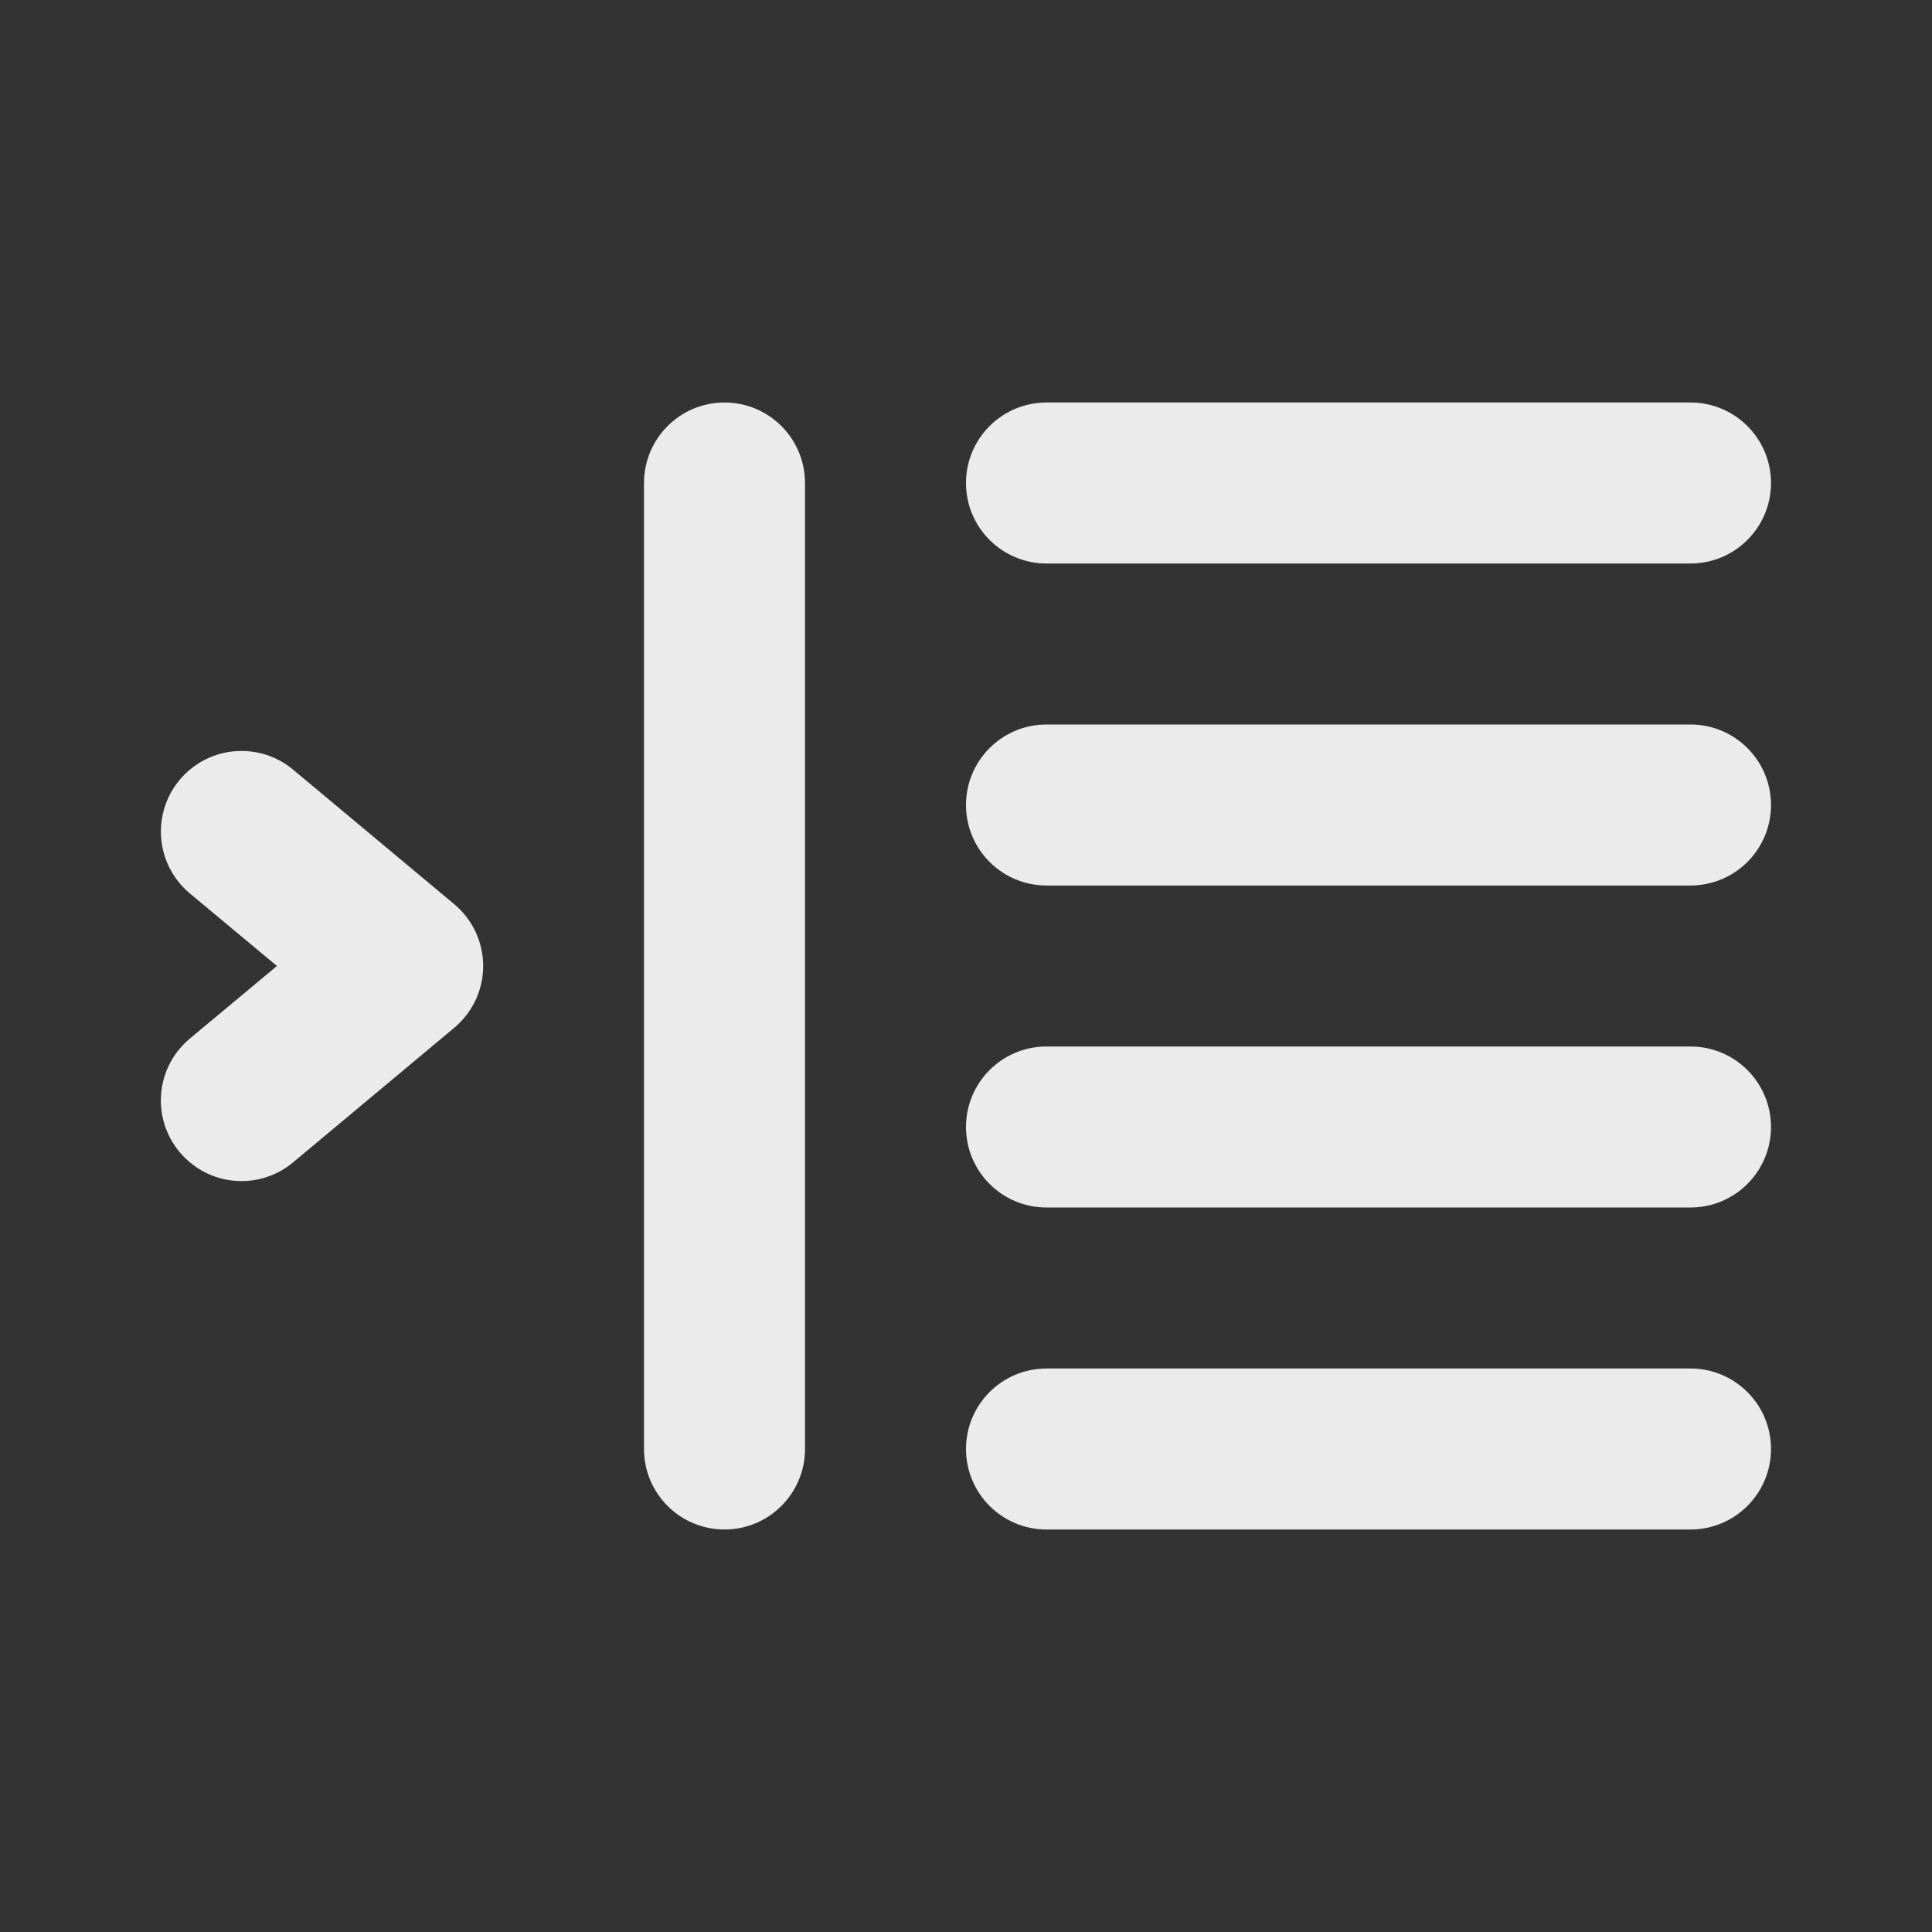 <!-- Generated by IcoMoon.io -->
<svg version="1.1" xmlns="http://www.w3.org/2000/svg" width="280" height="280" viewBox="0 0 280 280">
<rect x="0" y="0" width="280" height="280" fill="#333333" stroke="none"/>
<title>ul-right-indent-alt</title>
<path fill="#ebebeb" d="M42.467 111.533c-2.009-1.679-4.619-2.698-7.467-2.698-6.451 0-11.681 5.23-11.681 11.681 0 3.603 1.632 6.826 4.196 8.968l0.019 0.015 12.6 10.5-12.6 10.5c-2.586 2.155-4.221 5.377-4.221 8.981 0 2.85 1.022 5.461 2.719 7.487l-0.015-0.018c2.155 2.586 5.377 4.221 8.981 4.221 2.85 0 5.461-1.022 7.487-2.719l-0.018 0.015 23.333-19.483c2.588-2.155 4.223-5.378 4.223-8.983s-1.635-6.828-4.204-8.968l-0.019-0.015zM105 58.333c-6.443 0-11.667 5.223-11.667 11.667v0 140c0 6.443 5.223 11.667 11.667 11.667s11.667-5.223 11.667-11.667v0-140c0-6.443-5.223-11.667-11.667-11.667v0zM151.667 81.667h93.333c6.443 0 11.667-5.223 11.667-11.667s-5.223-11.667-11.667-11.667v0h-93.333c-6.443 0-11.667 5.223-11.667 11.667s5.223 11.667 11.667 11.667v0zM245 198.333h-93.333c-6.443 0-11.667 5.223-11.667 11.667s5.223 11.667 11.667 11.667v0h93.333c6.443 0 11.667-5.223 11.667-11.667s-5.223-11.667-11.667-11.667v0zM245 105h-93.333c-6.443 0-11.667 5.223-11.667 11.667s5.223 11.667 11.667 11.667v0h93.333c6.443 0 11.667-5.223 11.667-11.667s-5.223-11.667-11.667-11.667v0zM245 151.667h-93.333c-6.443 0-11.667 5.223-11.667 11.667s5.223 11.667 11.667 11.667v0h93.333c6.443 0 11.667-5.223 11.667-11.667s-5.223-11.667-11.667-11.667v0z"></path>
</svg>
